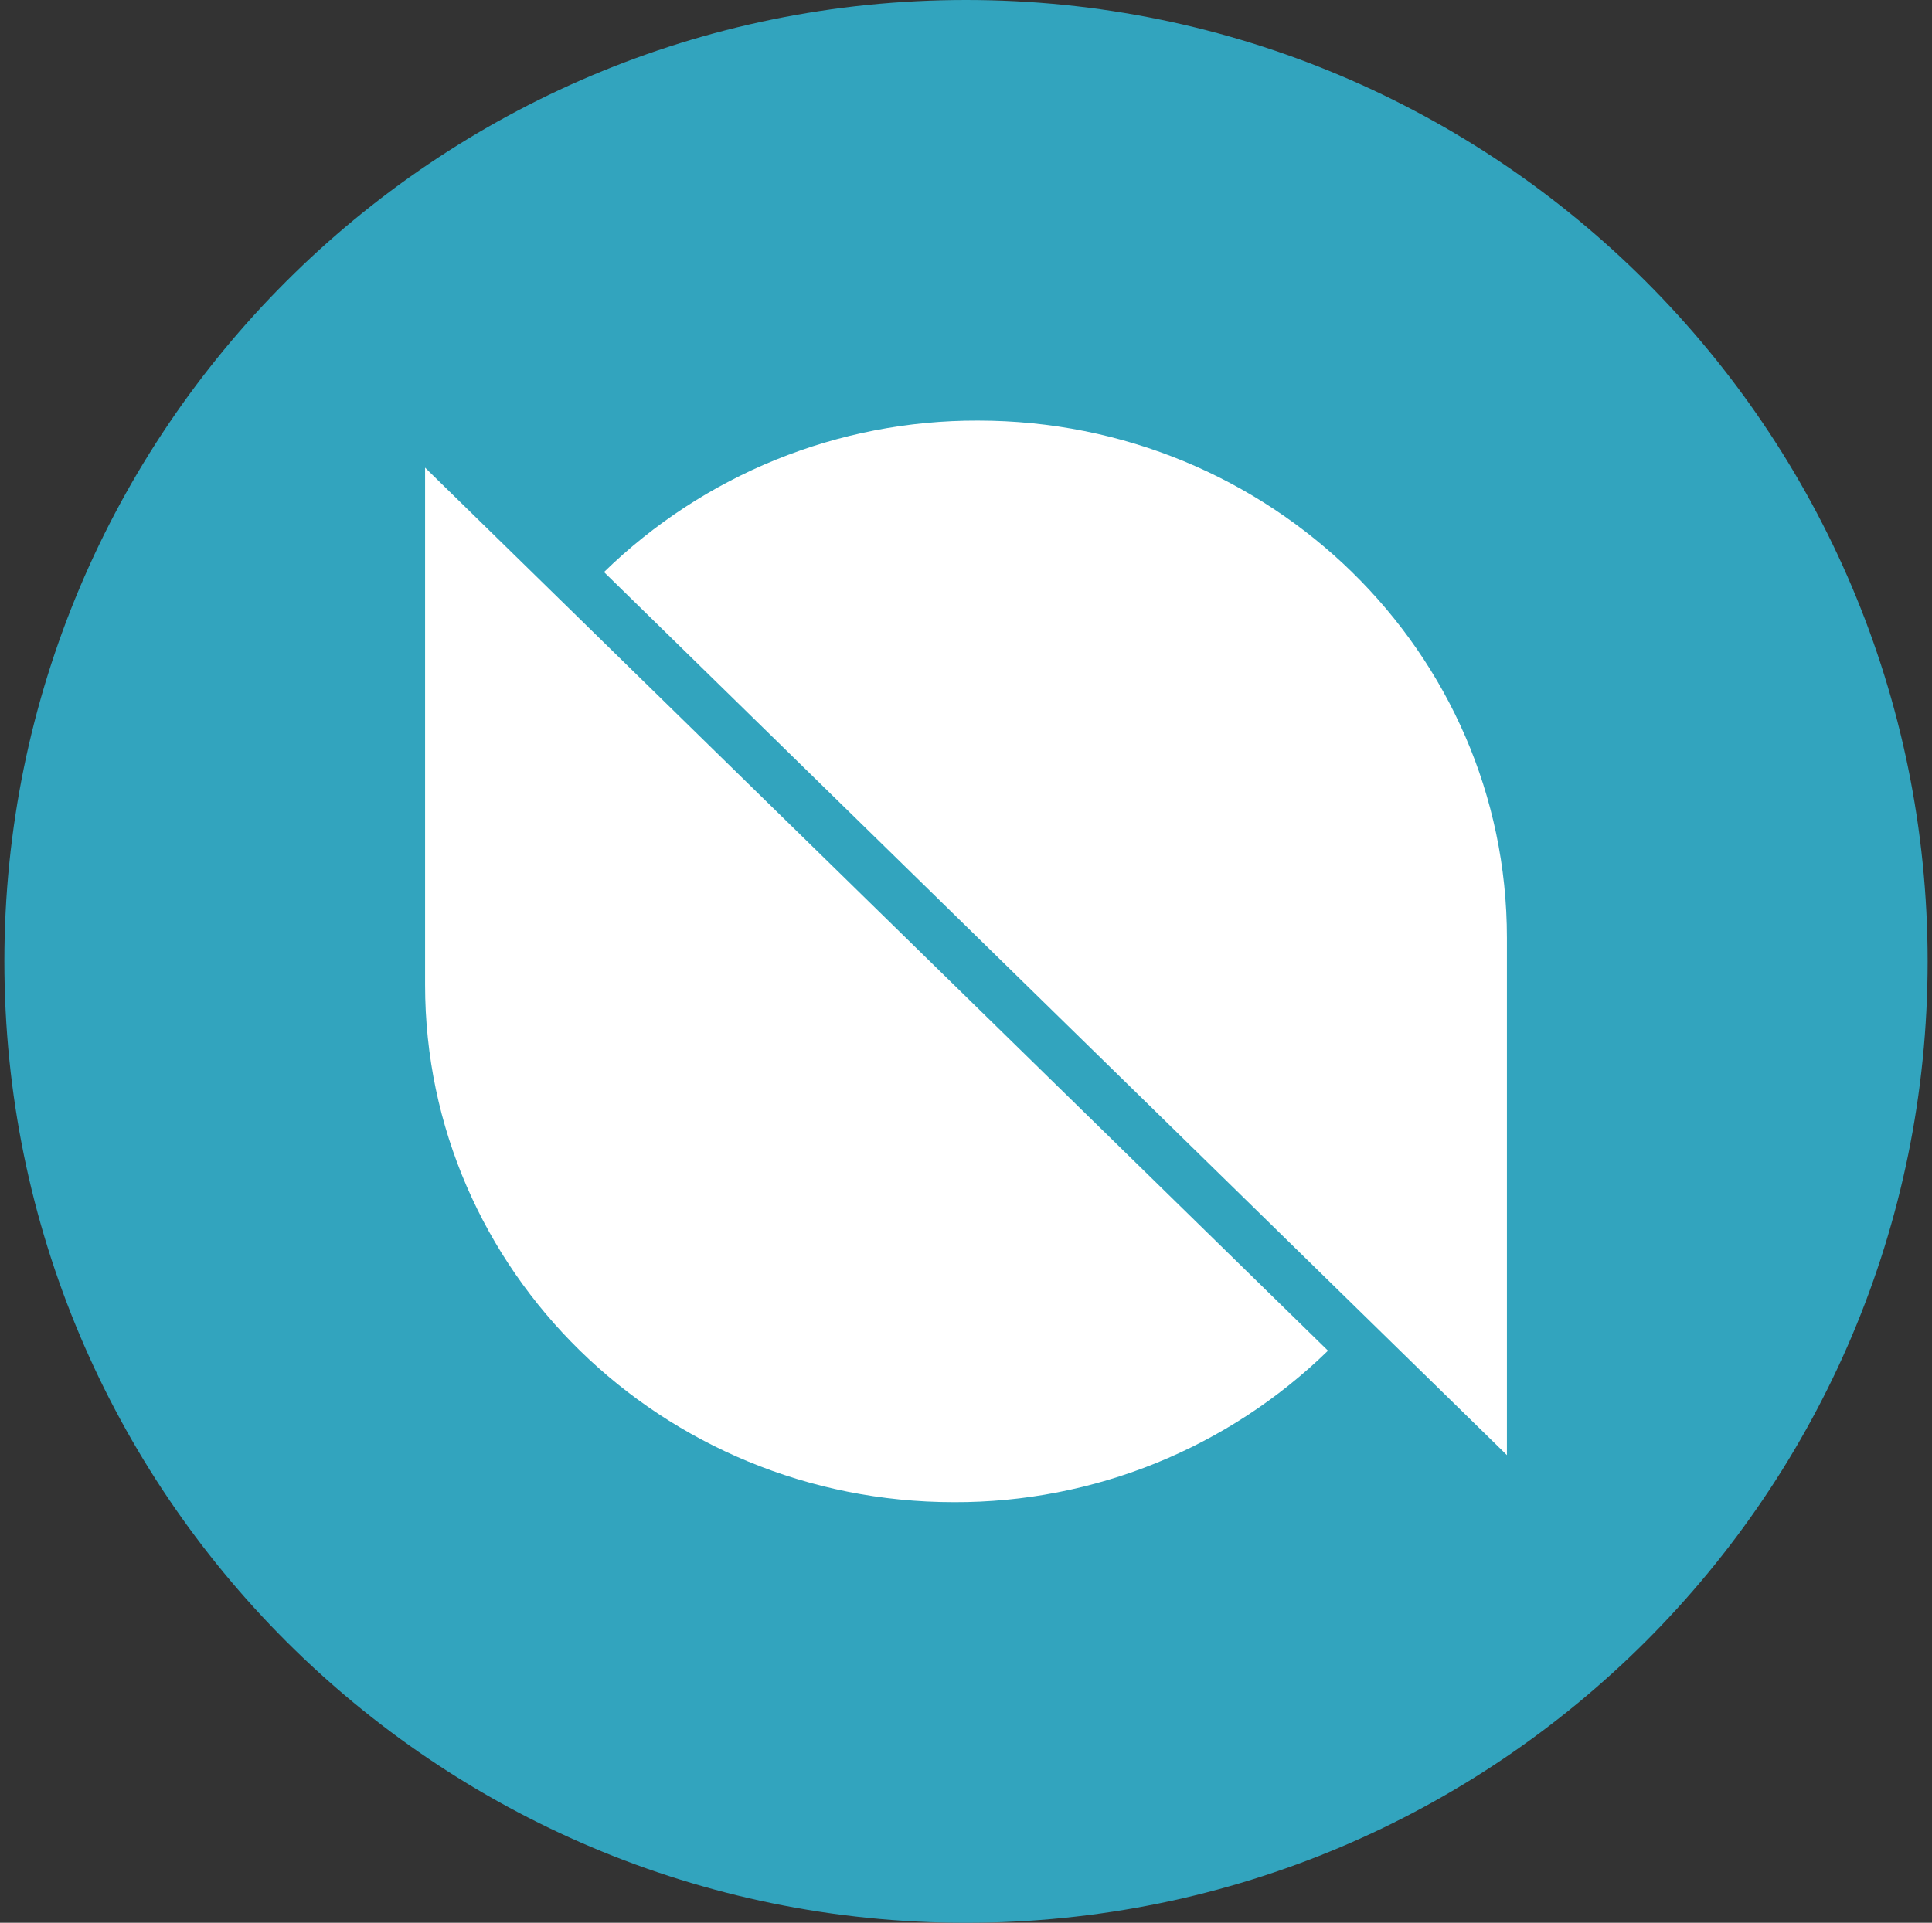 <svg width="221" height="220" viewBox="0 0 221 220" fill="none" xmlns="http://www.w3.org/2000/svg">
<rect x="0" y="0" width="221" height="220" fill="#333333" stroke="none"/>
<g clip-path="url(#clip0_2_19948)">
<path d="M110.5 220C171.251 220 220.5 170.751 220.5 110C220.5 49.249 171.251 0 110.5 0C49.749 0 0.5 49.249 0.5 110C0.5 170.751 49.749 220 110.5 220Z" fill="#32A4BE"/>
<path fill-rule="evenodd" clip-rule="evenodd" d="M172.375 166.492L69.092 65.457C80.531 54.298 95.894 48.074 111.875 48.125C145.288 48.125 172.375 74.621 172.375 107.312V166.492ZM48.625 53.508L151.908 154.543C140.469 165.703 125.106 171.926 109.125 171.875C75.713 171.875 48.625 145.379 48.625 112.688V53.508Z" fill="white"/>
</g>
<defs>
<clipPath id="clip0_2_19948">
<rect width="220" height="220" fill="white" transform="translate(0.5)"/>
</clipPath>
</defs>
</svg>
